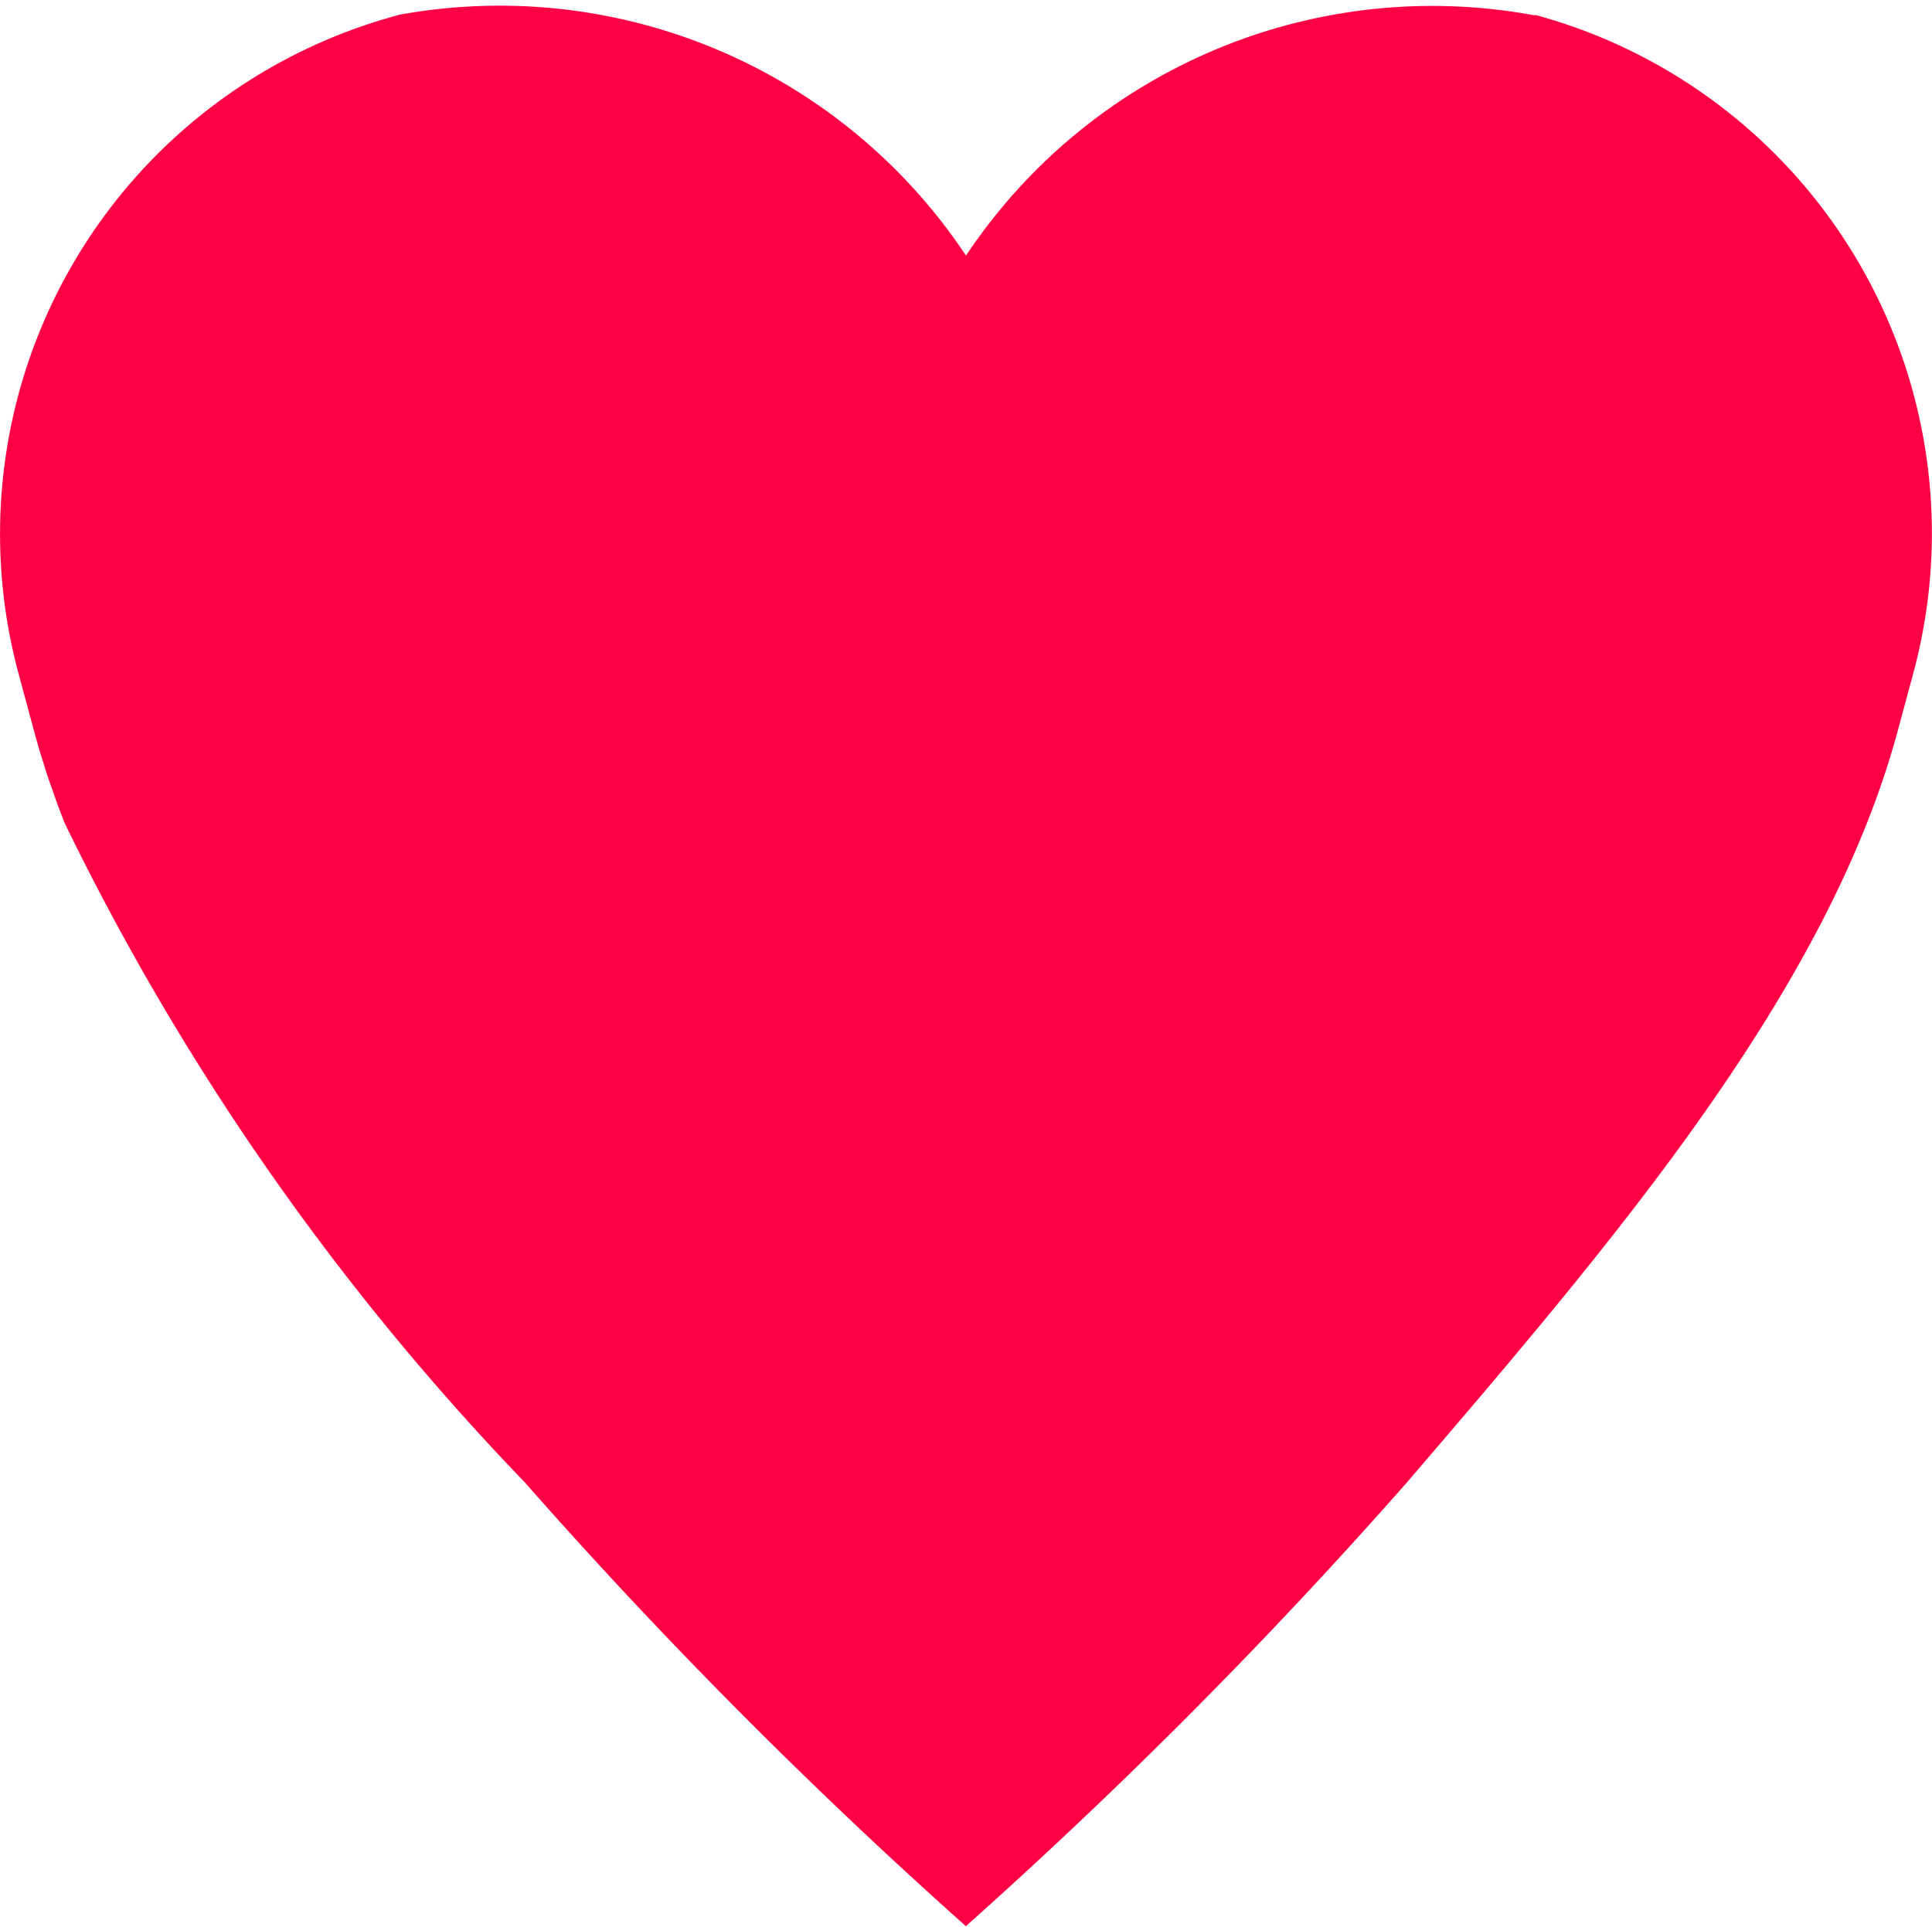 <svg xmlns="http://www.w3.org/2000/svg" width="16.958" height="16.918" viewBox="0 0 16.958 16.918">
  <path id="Shape_315" data-name="Shape 315" d="M671.482,3647.9l-.023,0a4.917,4.917,0,0,0-4.981,2.111,4.915,4.915,0,0,0-4.977-2.114l-.022.007a4.715,4.715,0,0,0-3.319,5.77l.135.5c.019.07.039.141.06.211.011.036.023.072.034.108s.021.067.032.1c.017.052.036.1.054.155.006.017.012.034.018.05.024.068.05.134.076.2,0,0,0,0,0,0a22.521,22.521,0,0,0,4.033,5.779,45.5,45.5,0,0,0,3.875,3.9h0a45.55,45.55,0,0,0,3.875-3.9c1.815-2.119,3.693-4.31,4.308-6.608l.135-.5A4.714,4.714,0,0,0,671.482,3647.9Z" transform="translate(-657.999 -3647.767)" fill="#ff0045"/>
</svg>
